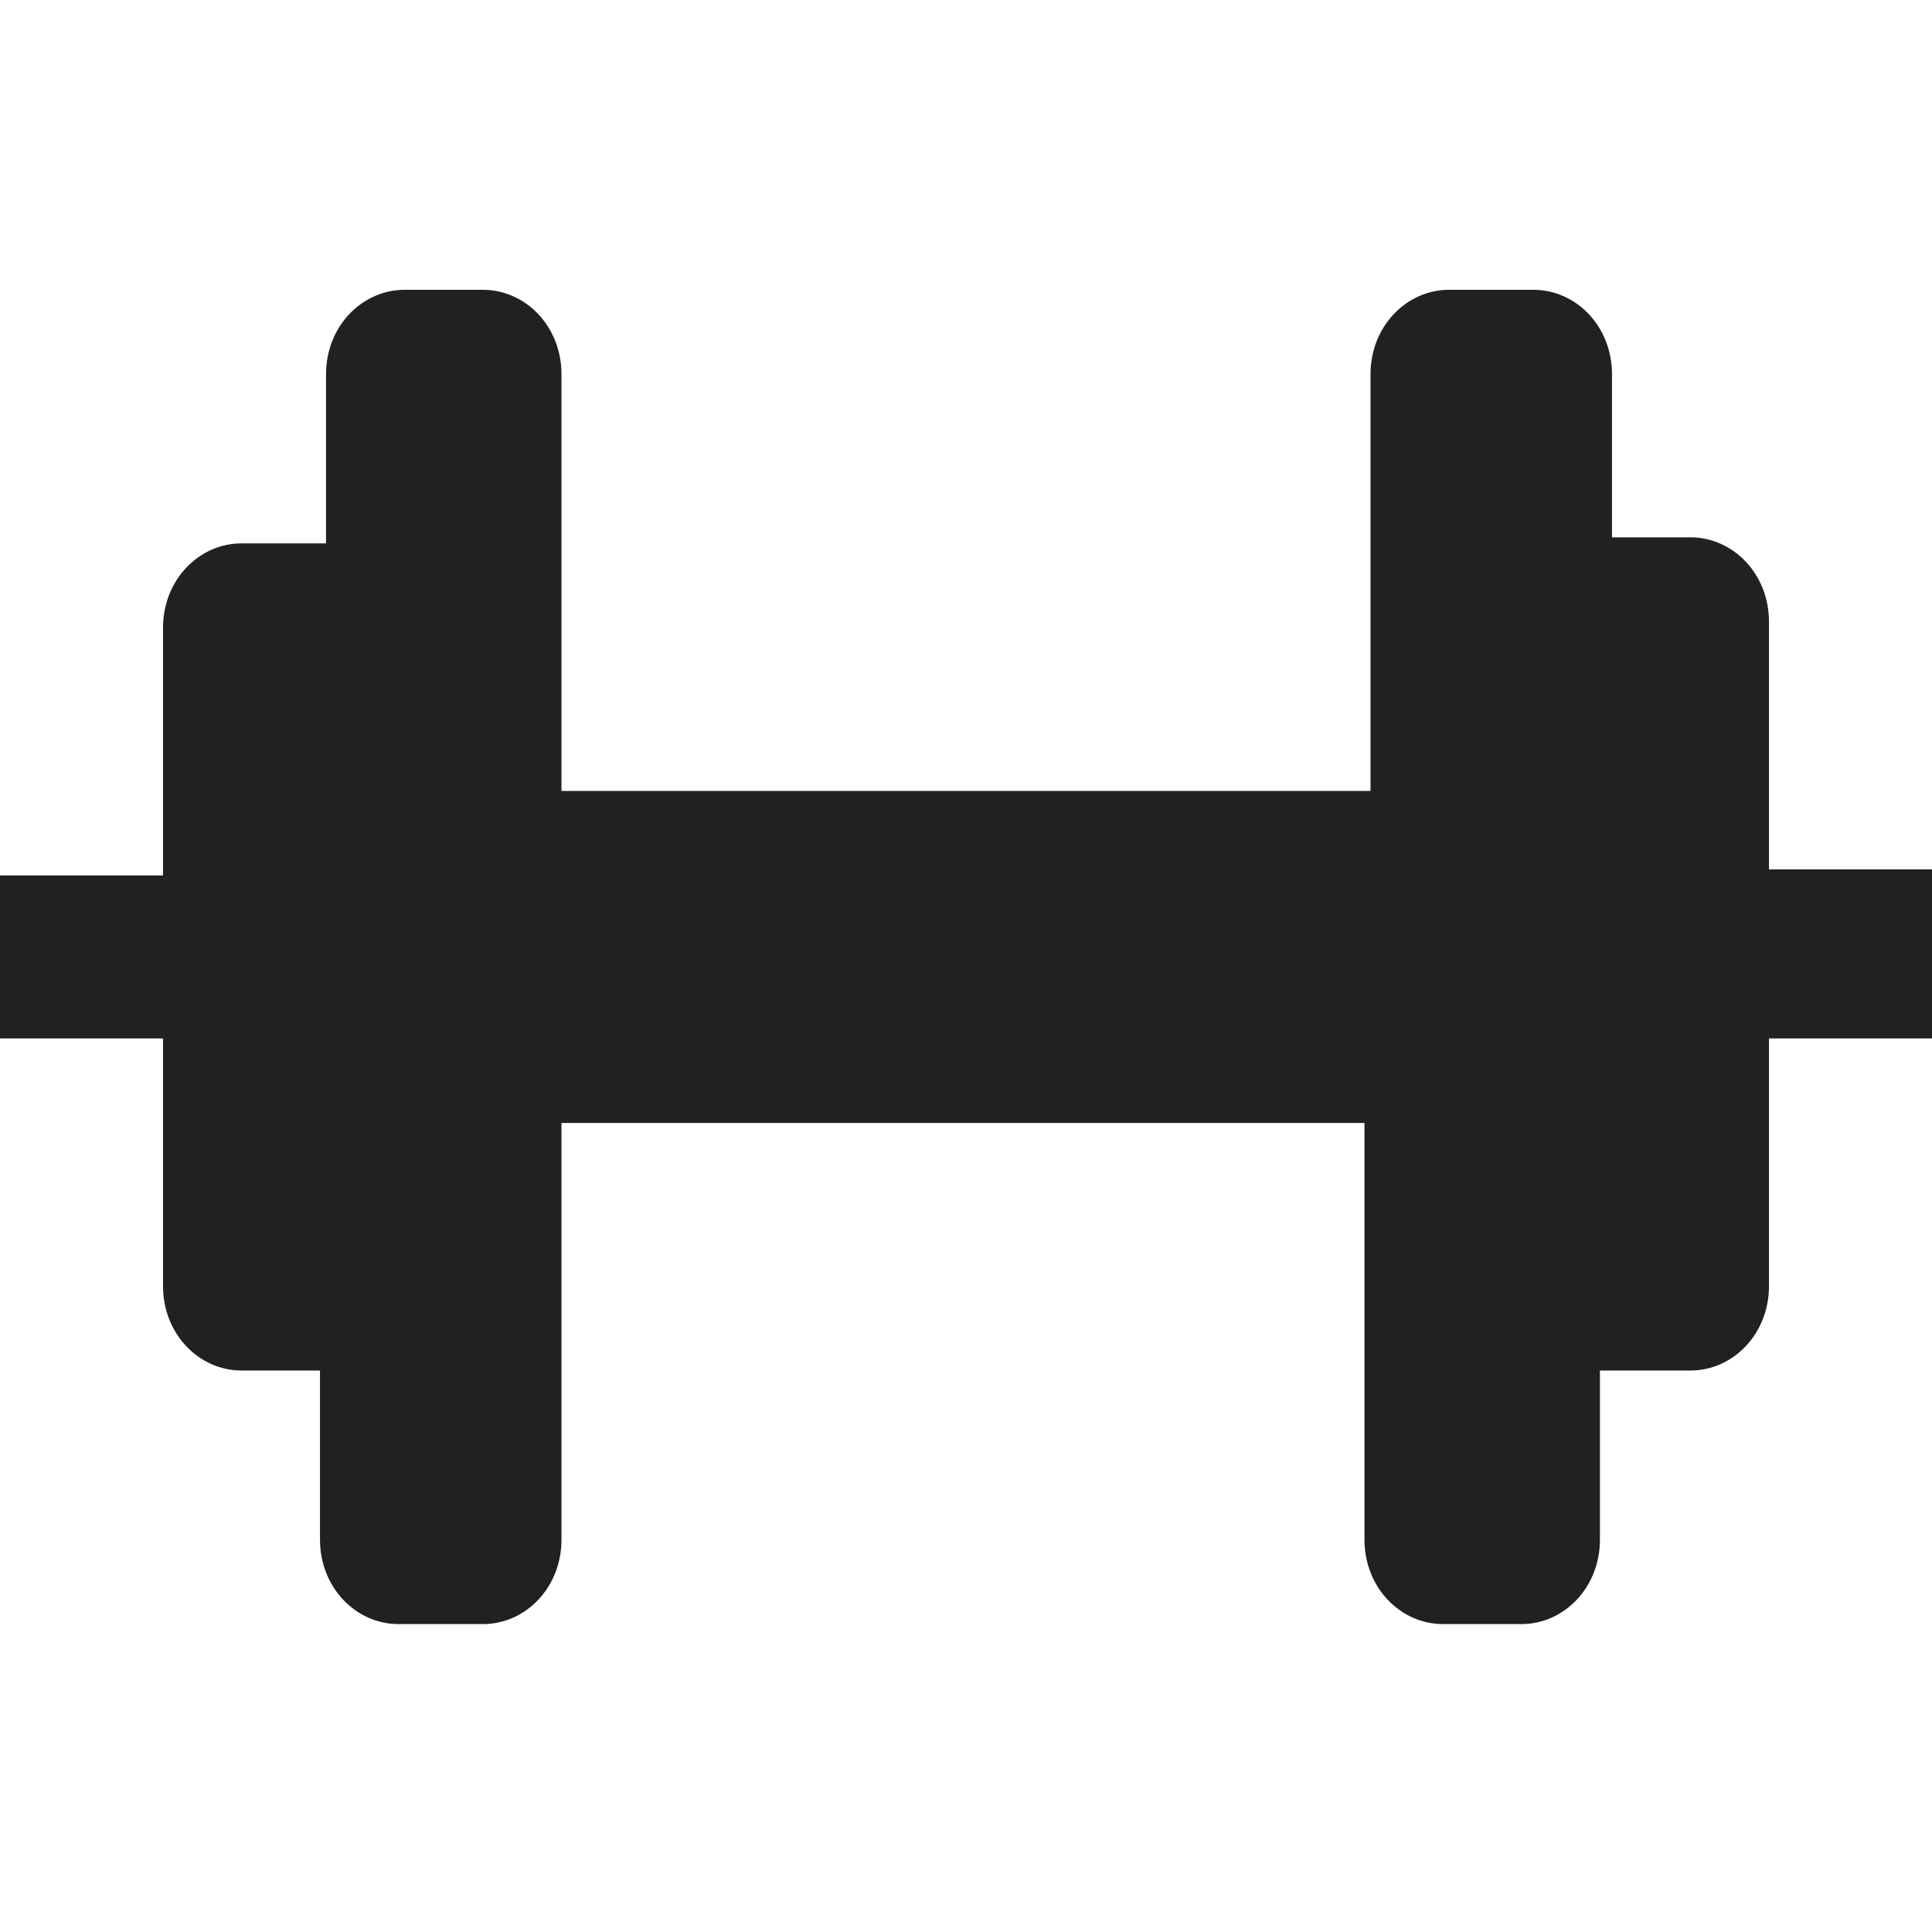 <svg xmlns="http://www.w3.org/2000/svg" height="32" width="32" viewBox="0 0 32 32"><title>worker</title><g fill="#212121" class="nc-icon-wrapper"><path d="M32 14.4h-2.7v-4.1c0-.8-.6-1.4-1.3-1.4h-1.3V6.2c0-.8-.6-1.4-1.3-1.4H24c-.7 0-1.3.6-1.3 1.4v6.9H9.3V6.2c0-.8-.6-1.4-1.3-1.4H6.7c-.7 0-1.3.6-1.3 1.4V9H4c-.7 0-1.3.6-1.3 1.4v4.1H0v2.7h2.7v4.1c0 .8.6 1.4 1.3 1.4h1.3v2.8c0 .8.6 1.4 1.3 1.4H8c.7 0 1.3-.6 1.3-1.4v-6.9h13.3v6.9c0 .8.6 1.4 1.3 1.4h1.3c.7 0 1.3-.6 1.3-1.4v-2.8H28c.7 0 1.3-.6 1.3-1.4v-4.1H32v-2.8z"></path></g></svg>